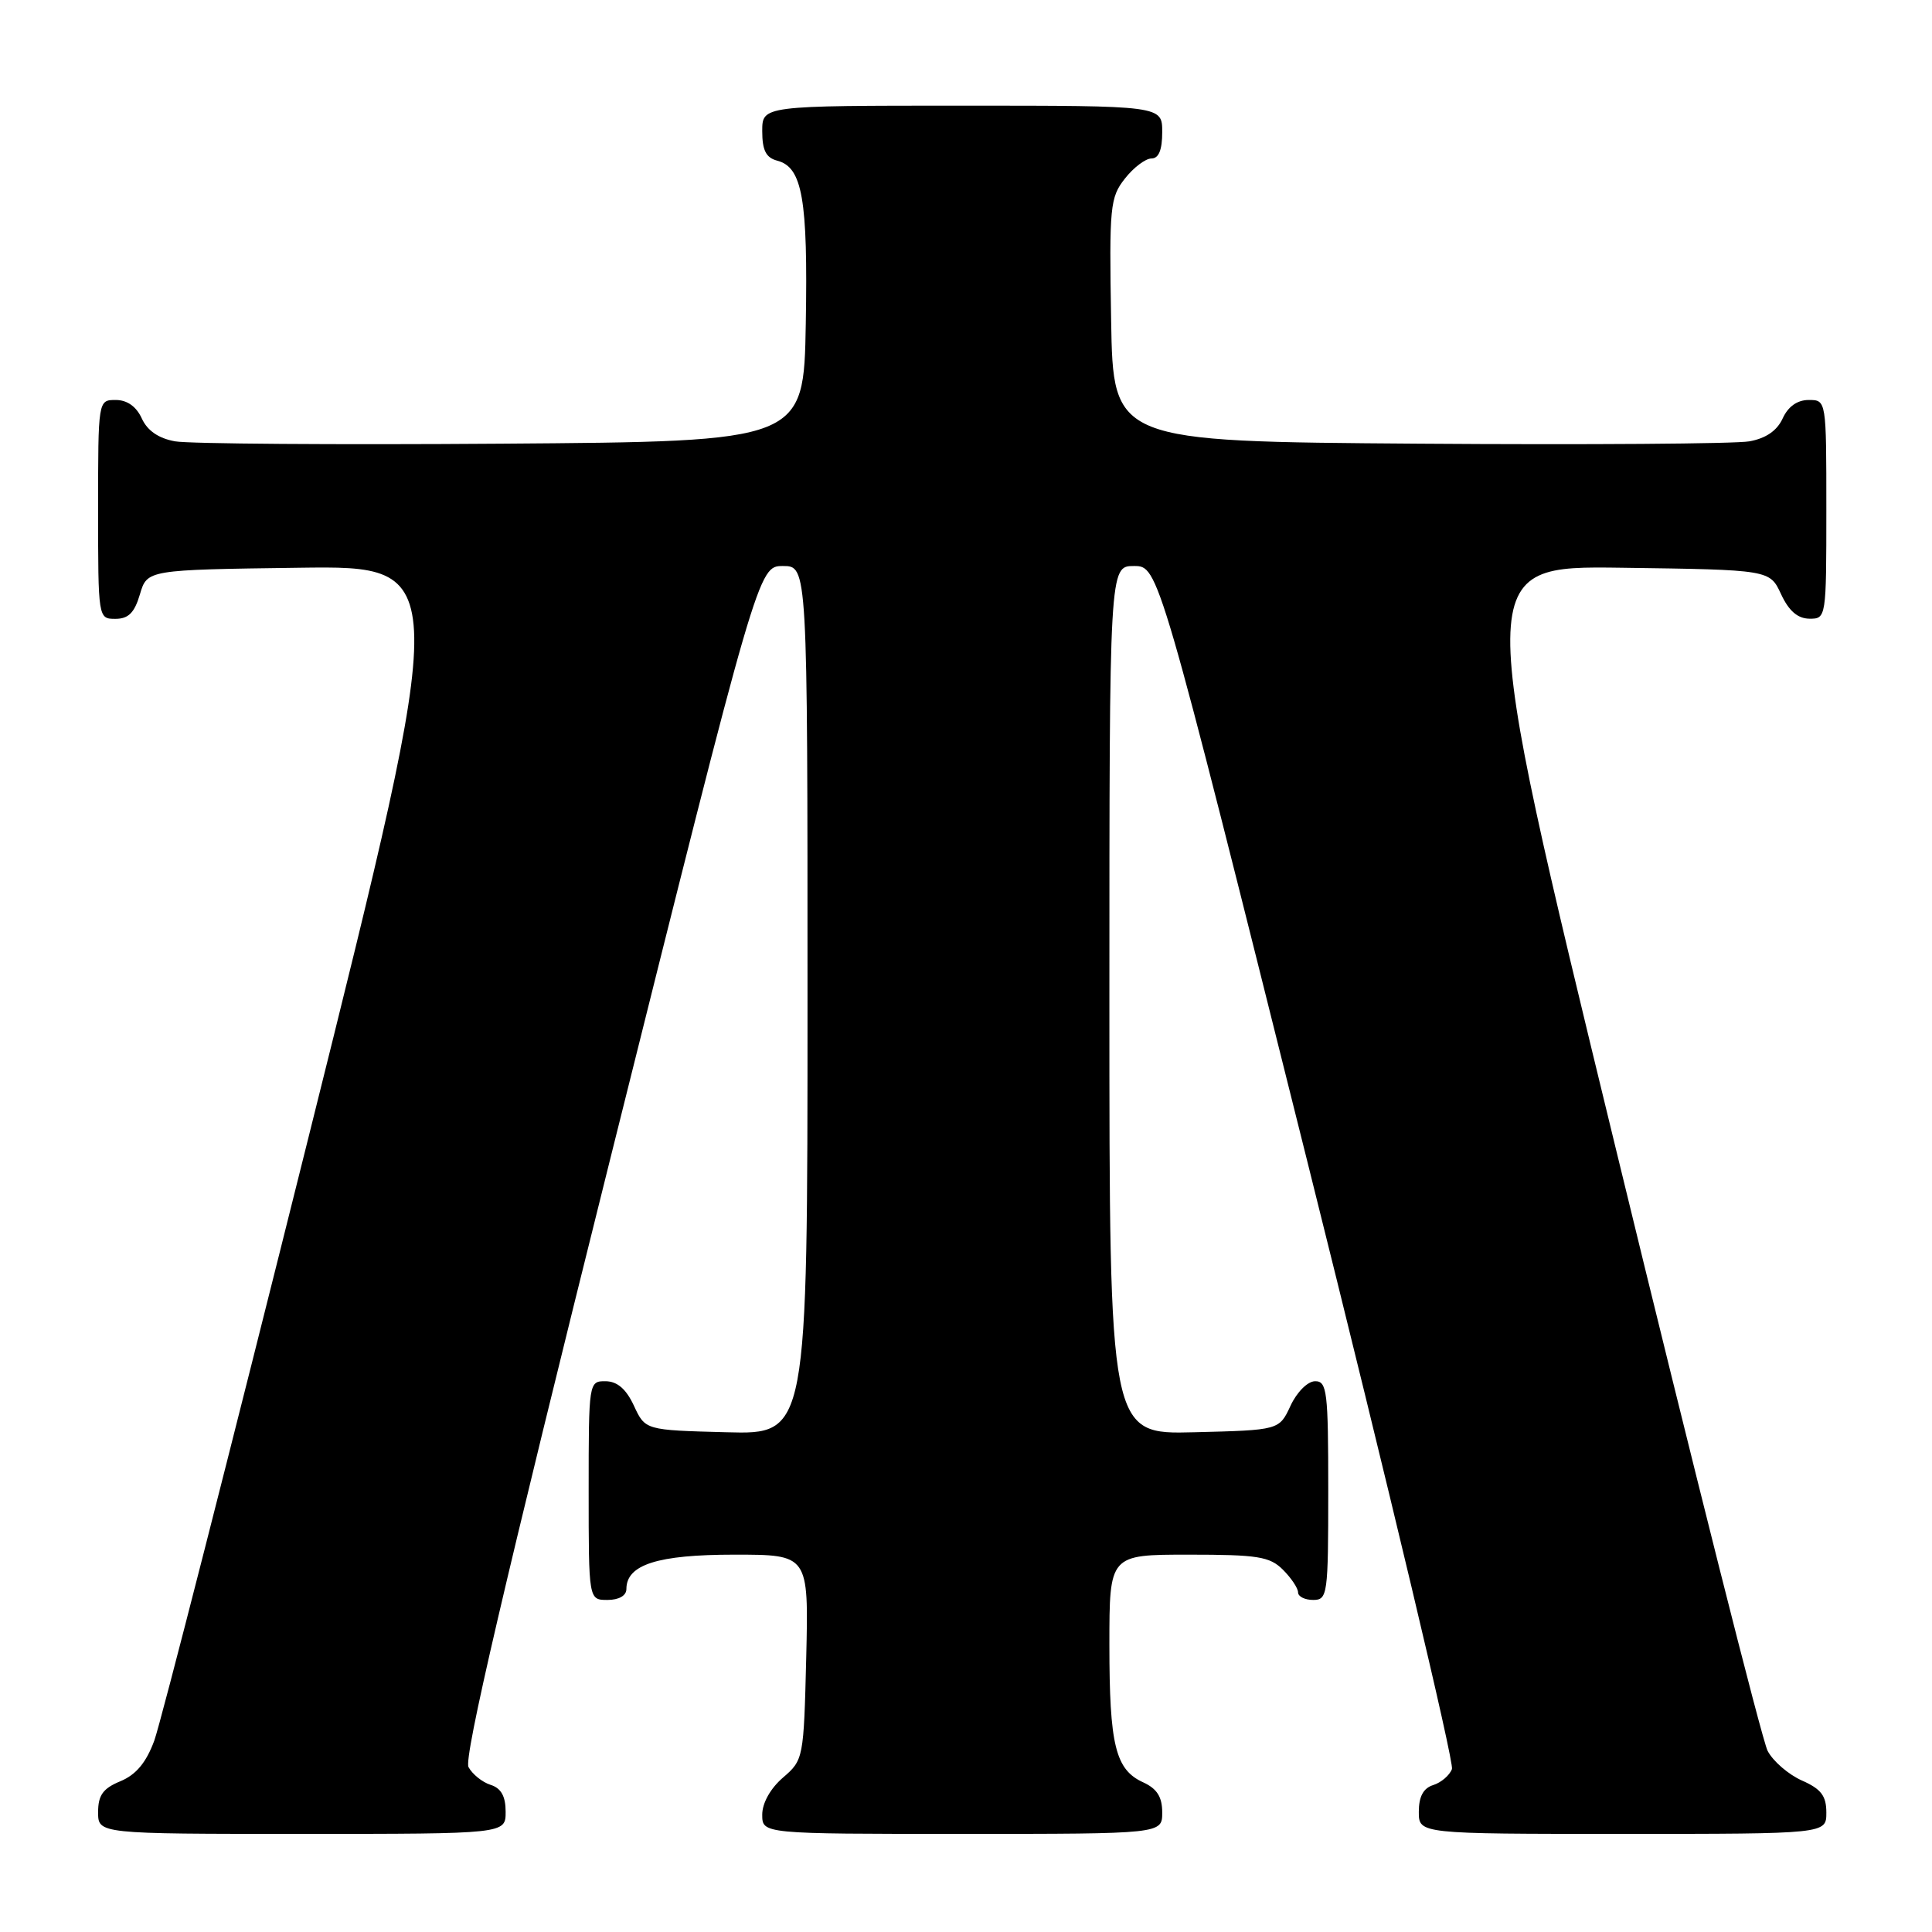 <?xml version="1.0" encoding="UTF-8" standalone="no"?>
<!DOCTYPE svg PUBLIC "-//W3C//DTD SVG 1.1//EN" "http://www.w3.org/Graphics/SVG/1.1/DTD/svg11.dtd" >
<svg xmlns="http://www.w3.org/2000/svg" xmlns:xlink="http://www.w3.org/1999/xlink" version="1.1" viewBox="0 0 256 256">
 <g >
 <path fill="currentColor"
d=" M 67.00 240.07 C 67.00 238.01 66.40 236.94 65.00 236.50 C 63.90 236.15 62.59 235.09 62.08 234.15 C 61.43 232.94 66.91 209.44 80.82 153.72 C 100.48 75.00 100.48 75.00 103.74 75.00 C 107.00 75.00 107.00 75.00 107.00 132.53 C 107.00 190.07 107.00 190.07 96.25 189.78 C 85.50 189.50 85.50 189.50 84.00 186.27 C 82.97 184.05 81.80 183.04 80.25 183.02 C 78.02 183.00 78.00 183.12 78.00 197.50 C 78.00 212.00 78.00 212.00 80.50 212.00 C 82.01 212.00 83.00 211.43 83.00 210.56 C 83.00 207.32 87.13 206.00 97.30 206.00 C 107.15 206.00 107.15 206.00 106.83 219.59 C 106.50 233.00 106.46 233.21 103.75 235.54 C 102.09 236.97 101.00 238.91 101.00 240.45 C 101.00 243.00 101.00 243.00 127.50 243.00 C 154.00 243.00 154.00 243.00 154.00 240.16 C 154.00 238.10 153.31 237.01 151.48 236.17 C 147.80 234.50 147.00 231.25 147.00 217.93 C 147.00 206.00 147.00 206.00 157.50 206.00 C 166.67 206.00 168.25 206.25 170.00 208.00 C 171.10 209.10 172.00 210.45 172.00 211.00 C 172.00 211.55 172.90 212.00 174.00 212.00 C 175.91 212.00 176.00 211.33 176.00 197.50 C 176.00 184.35 175.84 183.00 174.25 183.02 C 173.27 183.03 171.84 184.46 171.00 186.27 C 169.50 189.50 169.50 189.50 158.25 189.78 C 147.00 190.07 147.00 190.07 147.00 132.53 C 147.00 75.00 147.00 75.00 150.26 75.00 C 153.51 75.00 153.51 75.00 173.24 153.95 C 184.09 197.38 192.71 233.58 192.39 234.41 C 192.08 235.24 190.96 236.20 189.91 236.53 C 188.60 236.94 188.00 238.06 188.00 240.07 C 188.00 243.00 188.00 243.00 215.00 243.00 C 242.00 243.00 242.00 243.00 242.00 240.18 C 242.00 237.96 241.31 237.05 238.77 235.93 C 236.99 235.14 234.94 233.38 234.22 232.00 C 233.49 230.62 224.44 194.73 214.11 152.23 C 195.32 74.96 195.32 74.96 214.91 75.23 C 234.50 75.50 234.50 75.50 236.00 78.73 C 237.03 80.95 238.20 81.96 239.75 81.98 C 241.98 82.00 242.00 81.88 242.00 67.50 C 242.00 53.00 242.00 53.00 239.66 53.00 C 238.15 53.00 236.93 53.87 236.21 55.45 C 235.47 57.07 233.98 58.09 231.80 58.48 C 229.98 58.81 210.28 58.95 188.00 58.79 C 147.50 58.50 147.50 58.50 147.23 42.42 C 146.97 27.37 147.09 26.16 149.05 23.67 C 150.20 22.20 151.79 21.00 152.57 21.00 C 153.54 21.00 154.00 19.87 154.00 17.50 C 154.00 14.00 154.00 14.00 127.50 14.00 C 101.00 14.00 101.00 14.00 101.00 17.38 C 101.00 19.92 101.50 20.90 102.99 21.29 C 106.32 22.16 107.06 26.38 106.77 42.88 C 106.50 58.50 106.50 58.50 66.50 58.79 C 44.50 58.95 25.02 58.81 23.20 58.48 C 21.02 58.09 19.53 57.07 18.79 55.45 C 18.07 53.87 16.85 53.00 15.34 53.00 C 13.00 53.00 13.00 53.00 13.00 67.50 C 13.00 81.95 13.01 82.00 15.29 82.00 C 17.02 82.00 17.82 81.19 18.54 78.75 C 19.50 75.50 19.50 75.50 39.63 75.23 C 59.77 74.96 59.77 74.96 40.87 150.73 C 30.47 192.40 21.28 228.37 20.44 230.65 C 19.37 233.55 18.03 235.16 15.96 236.02 C 13.65 236.97 13.00 237.87 13.00 240.12 C 13.00 243.00 13.00 243.00 40.00 243.00 C 67.00 243.00 67.00 243.00 67.00 240.07 Z "/>
</g>
</svg>